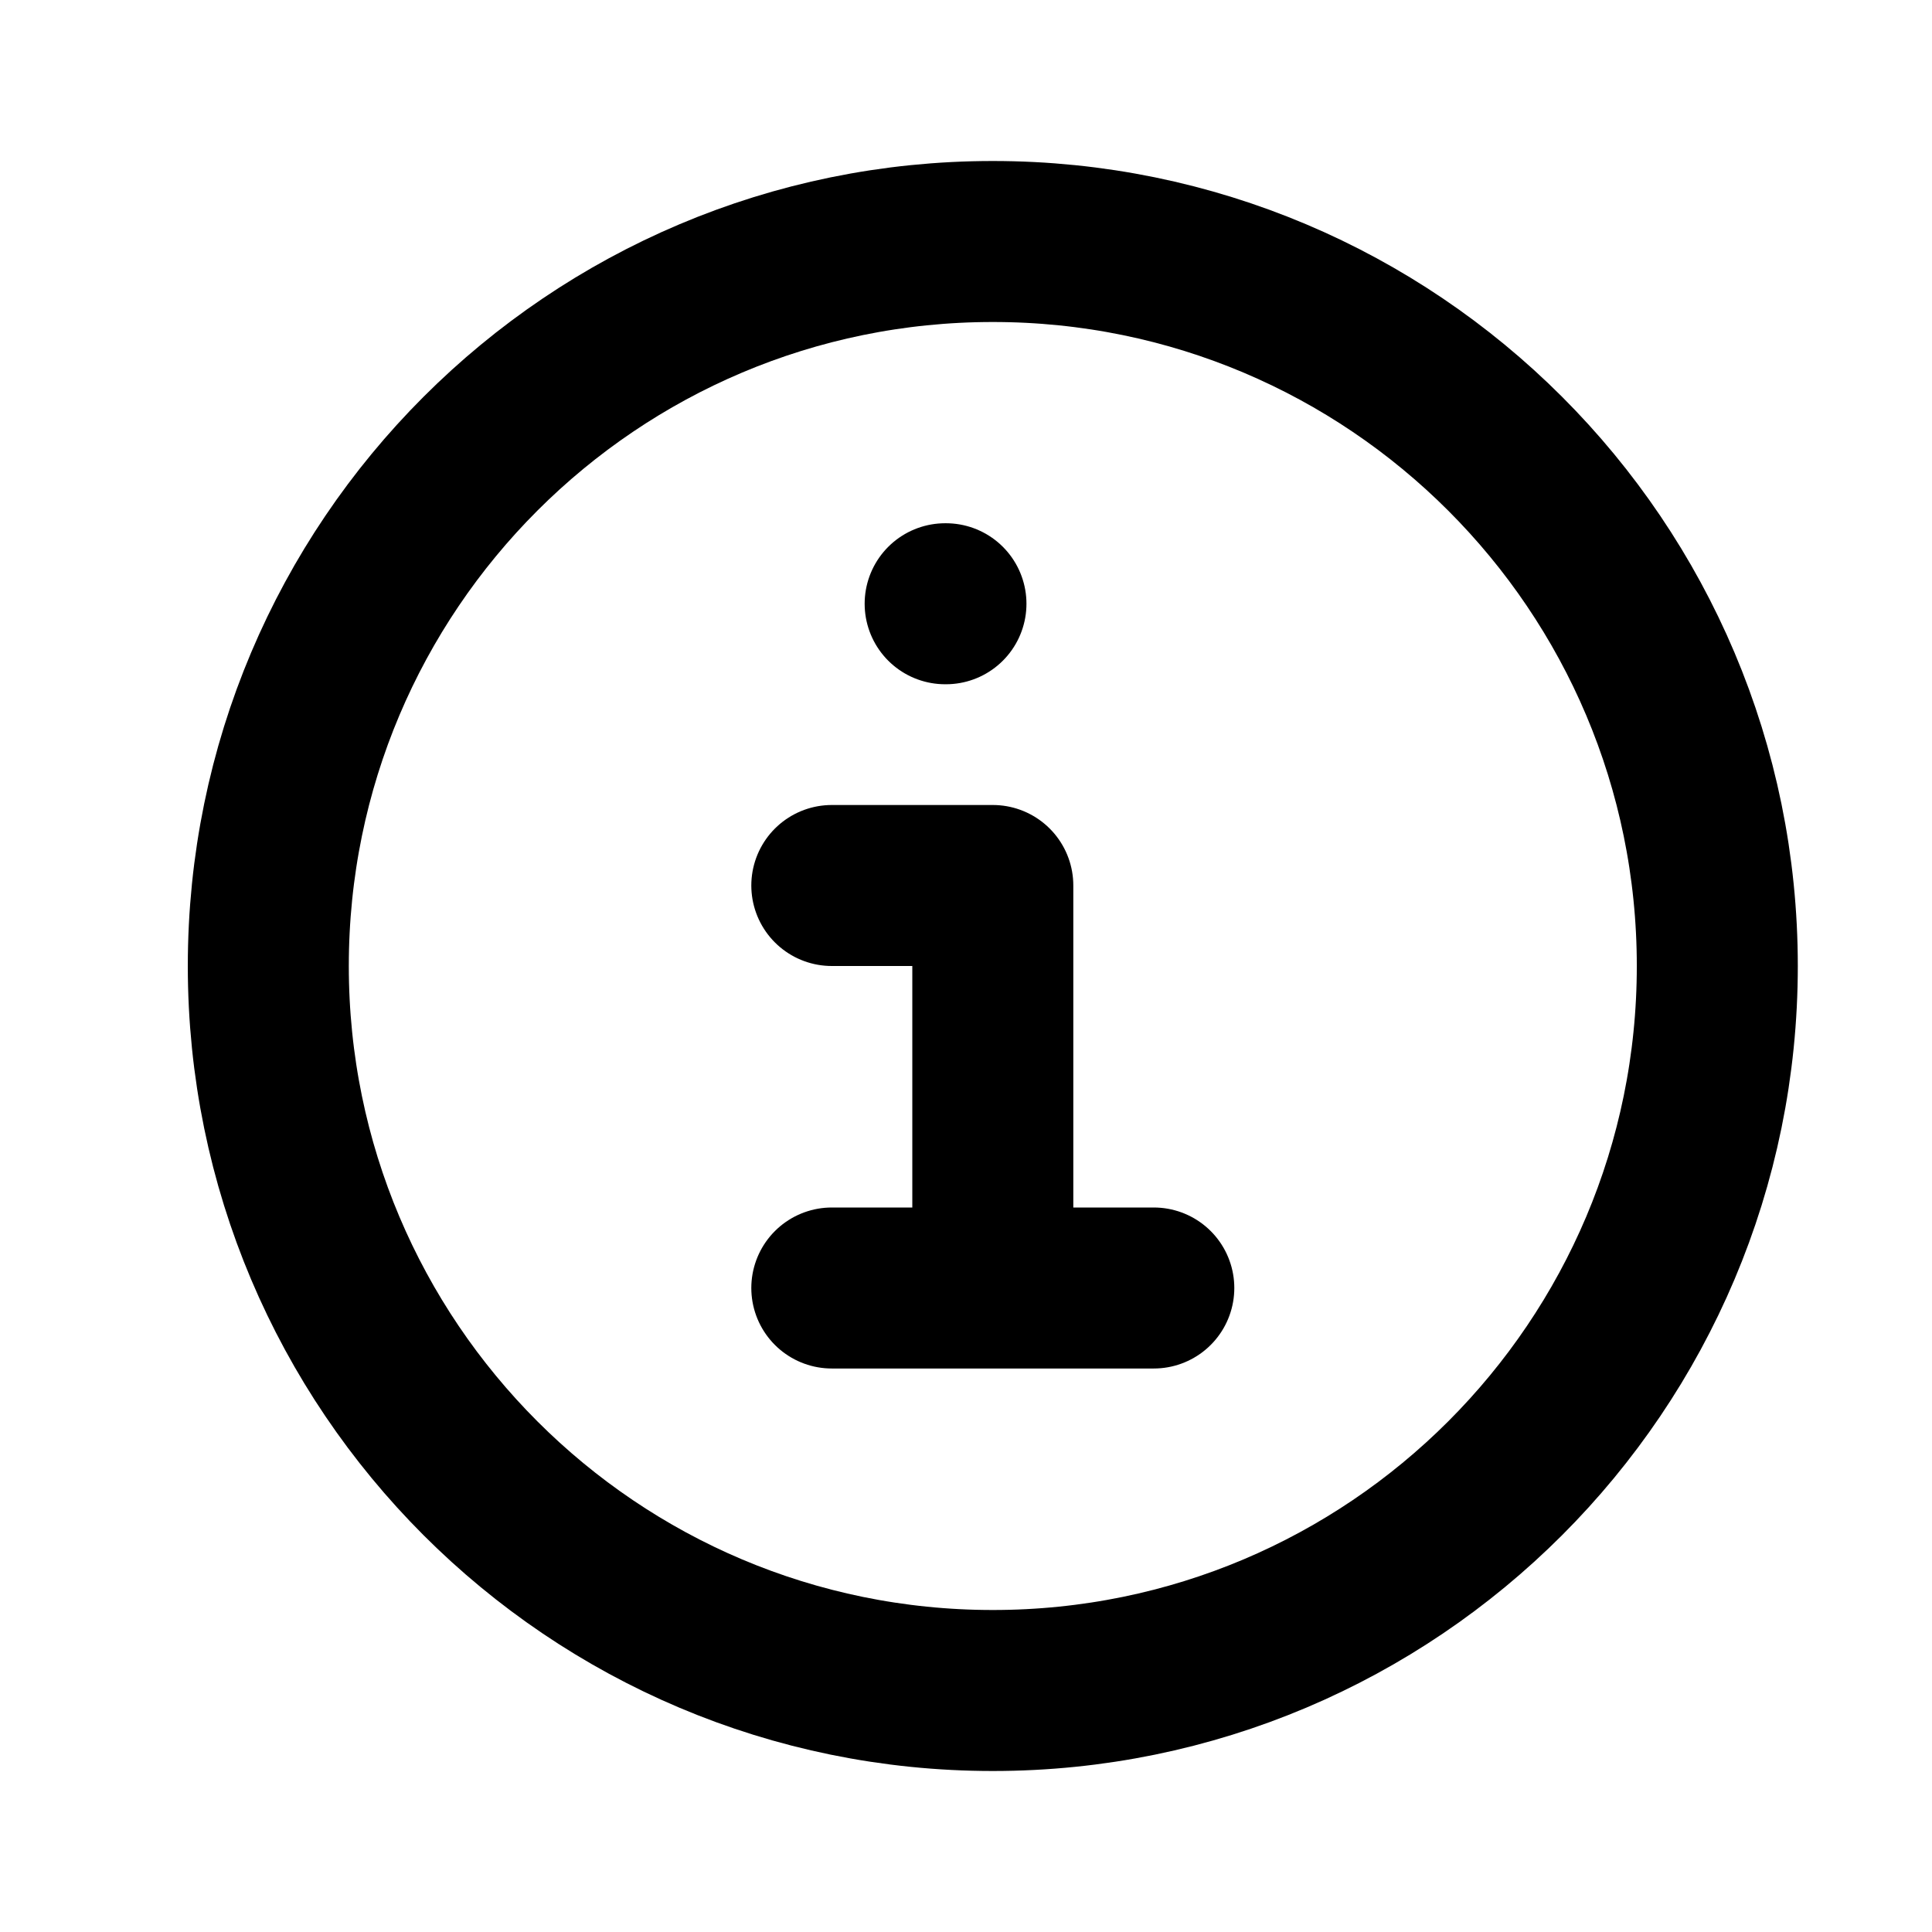 <svg width="24" height="24" viewBox="0 0 24 24" fill="none" xmlns="http://www.w3.org/2000/svg">
<path d="M10.333 11H12.333V16M10.333 16H14.333M11.741 7.5H11.751M21.333 12C21.333 16.971 17.304 21 12.333 21C7.362 21 3.333 16.971 3.333 12C3.333 7.029 7.362 3 12.333 3C17.304 3 21.333 7.029 21.333 12Z" stroke="currentColor" stroke-width="2" stroke-linecap="round" stroke-linejoin="round"/>
</svg>

